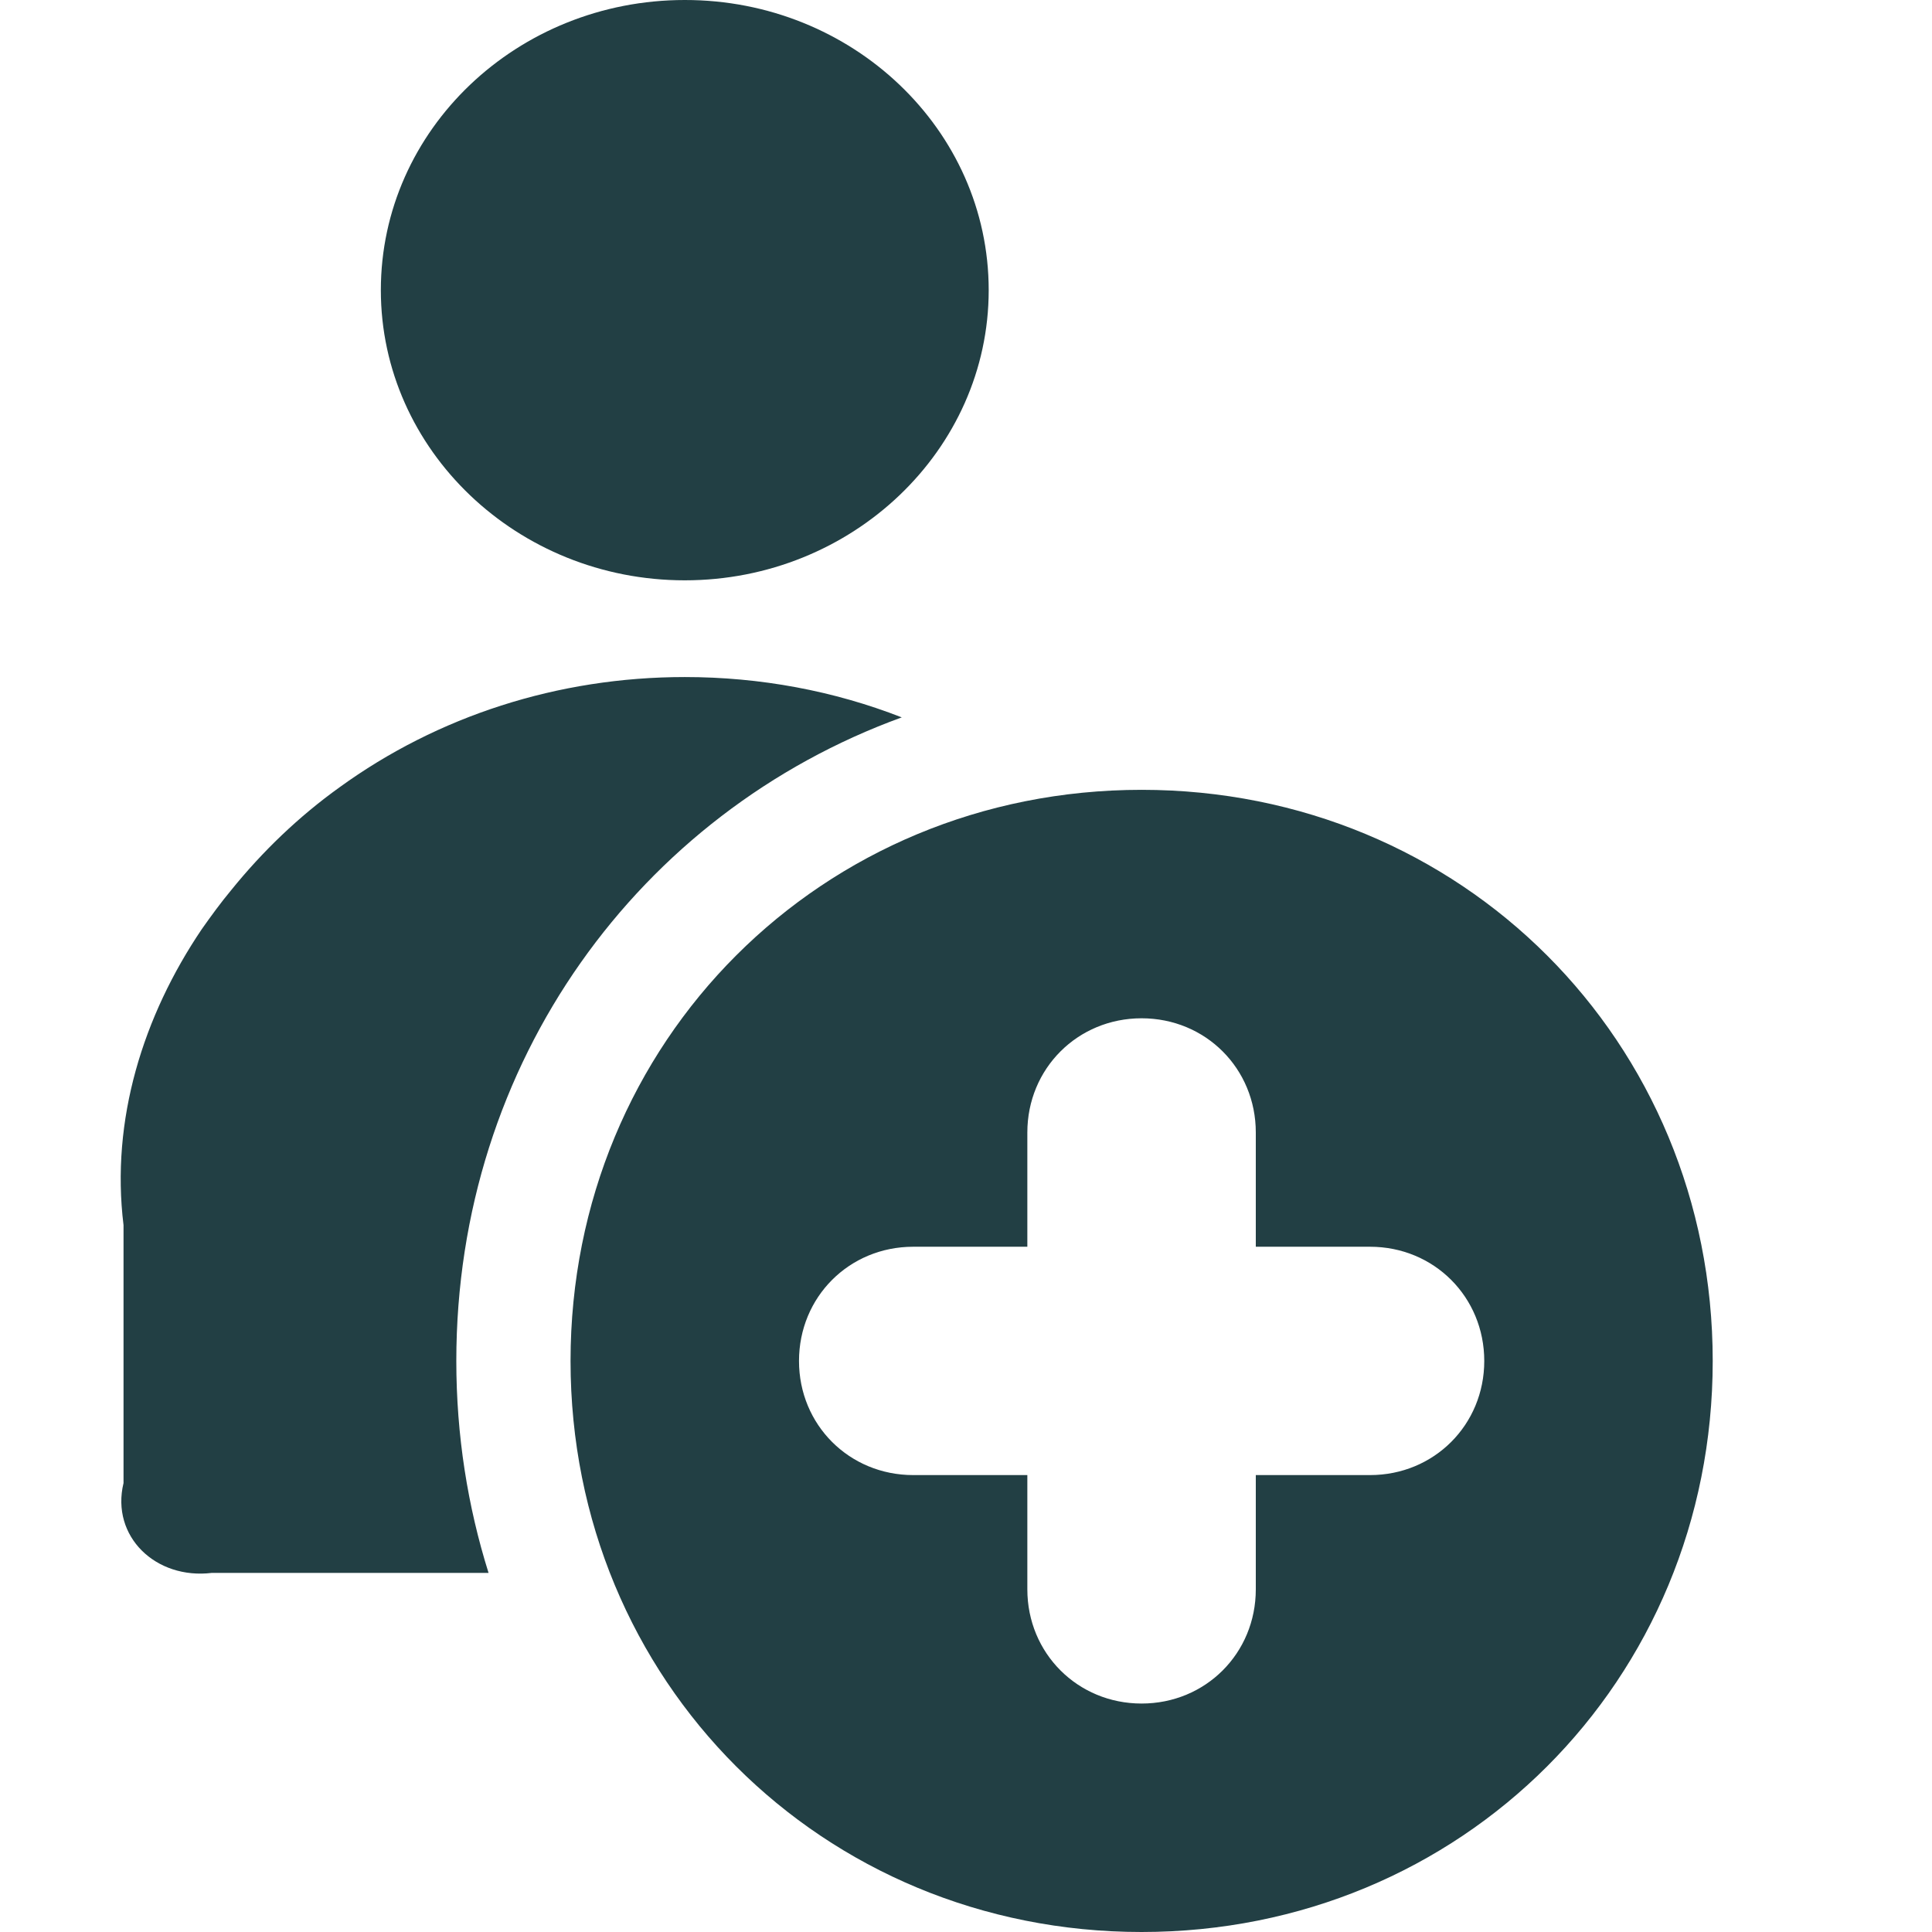 <svg width="16" height="16" viewBox="0 0 16 16" fill="none" xmlns="http://www.w3.org/2000/svg">
<g id="icon=add-user">
<path id="vector" d="M4.725 11.271C4.725 8.622 6.806 6.541 9.454 6.541C12.103 6.541 14.184 8.622 14.184 11.271C14.184 13.919 12.103 16 9.454 16C6.806 16 4.725 13.919 4.725 11.271ZM5.671 4.806C4.284 4.806 3.154 3.727 3.154 2.403C3.154 1.073 4.284 3.51095e-07 5.671 3.51095e-07C7.058 -0.001 8.188 1.073 8.188 2.403C8.188 3.727 7.058 4.806 5.671 4.806ZM1.023 10.146V12.282C0.916 12.725 1.291 13.083 1.755 13.026L4.046 13.026C3.873 12.475 3.779 11.886 3.779 11.271C3.779 8.794 5.295 6.731 7.468 5.941C6.905 5.721 6.296 5.607 5.671 5.607C4.619 5.607 3.623 5.932 2.812 6.52C2.476 6.761 2.175 7.049 1.912 7.375C1.828 7.476 1.75 7.583 1.671 7.695C1.184 8.416 0.916 9.276 1.023 10.146ZM7.563 12.216H8.508V13.162C8.508 13.692 8.925 14.108 9.454 14.108C9.984 14.108 10.4 13.692 10.4 13.162V12.216H11.346C11.876 12.216 12.292 11.8 12.292 11.271C12.292 10.741 11.876 10.325 11.346 10.325H10.4V9.379C10.4 8.849 9.984 8.433 9.454 8.433C8.925 8.433 8.508 8.849 8.508 9.379V10.325H7.563C7.033 10.325 6.617 10.741 6.617 11.271C6.617 11.8 7.033 12.216 7.563 12.216Z" fill="#223F44"/>
</g>
</svg>
